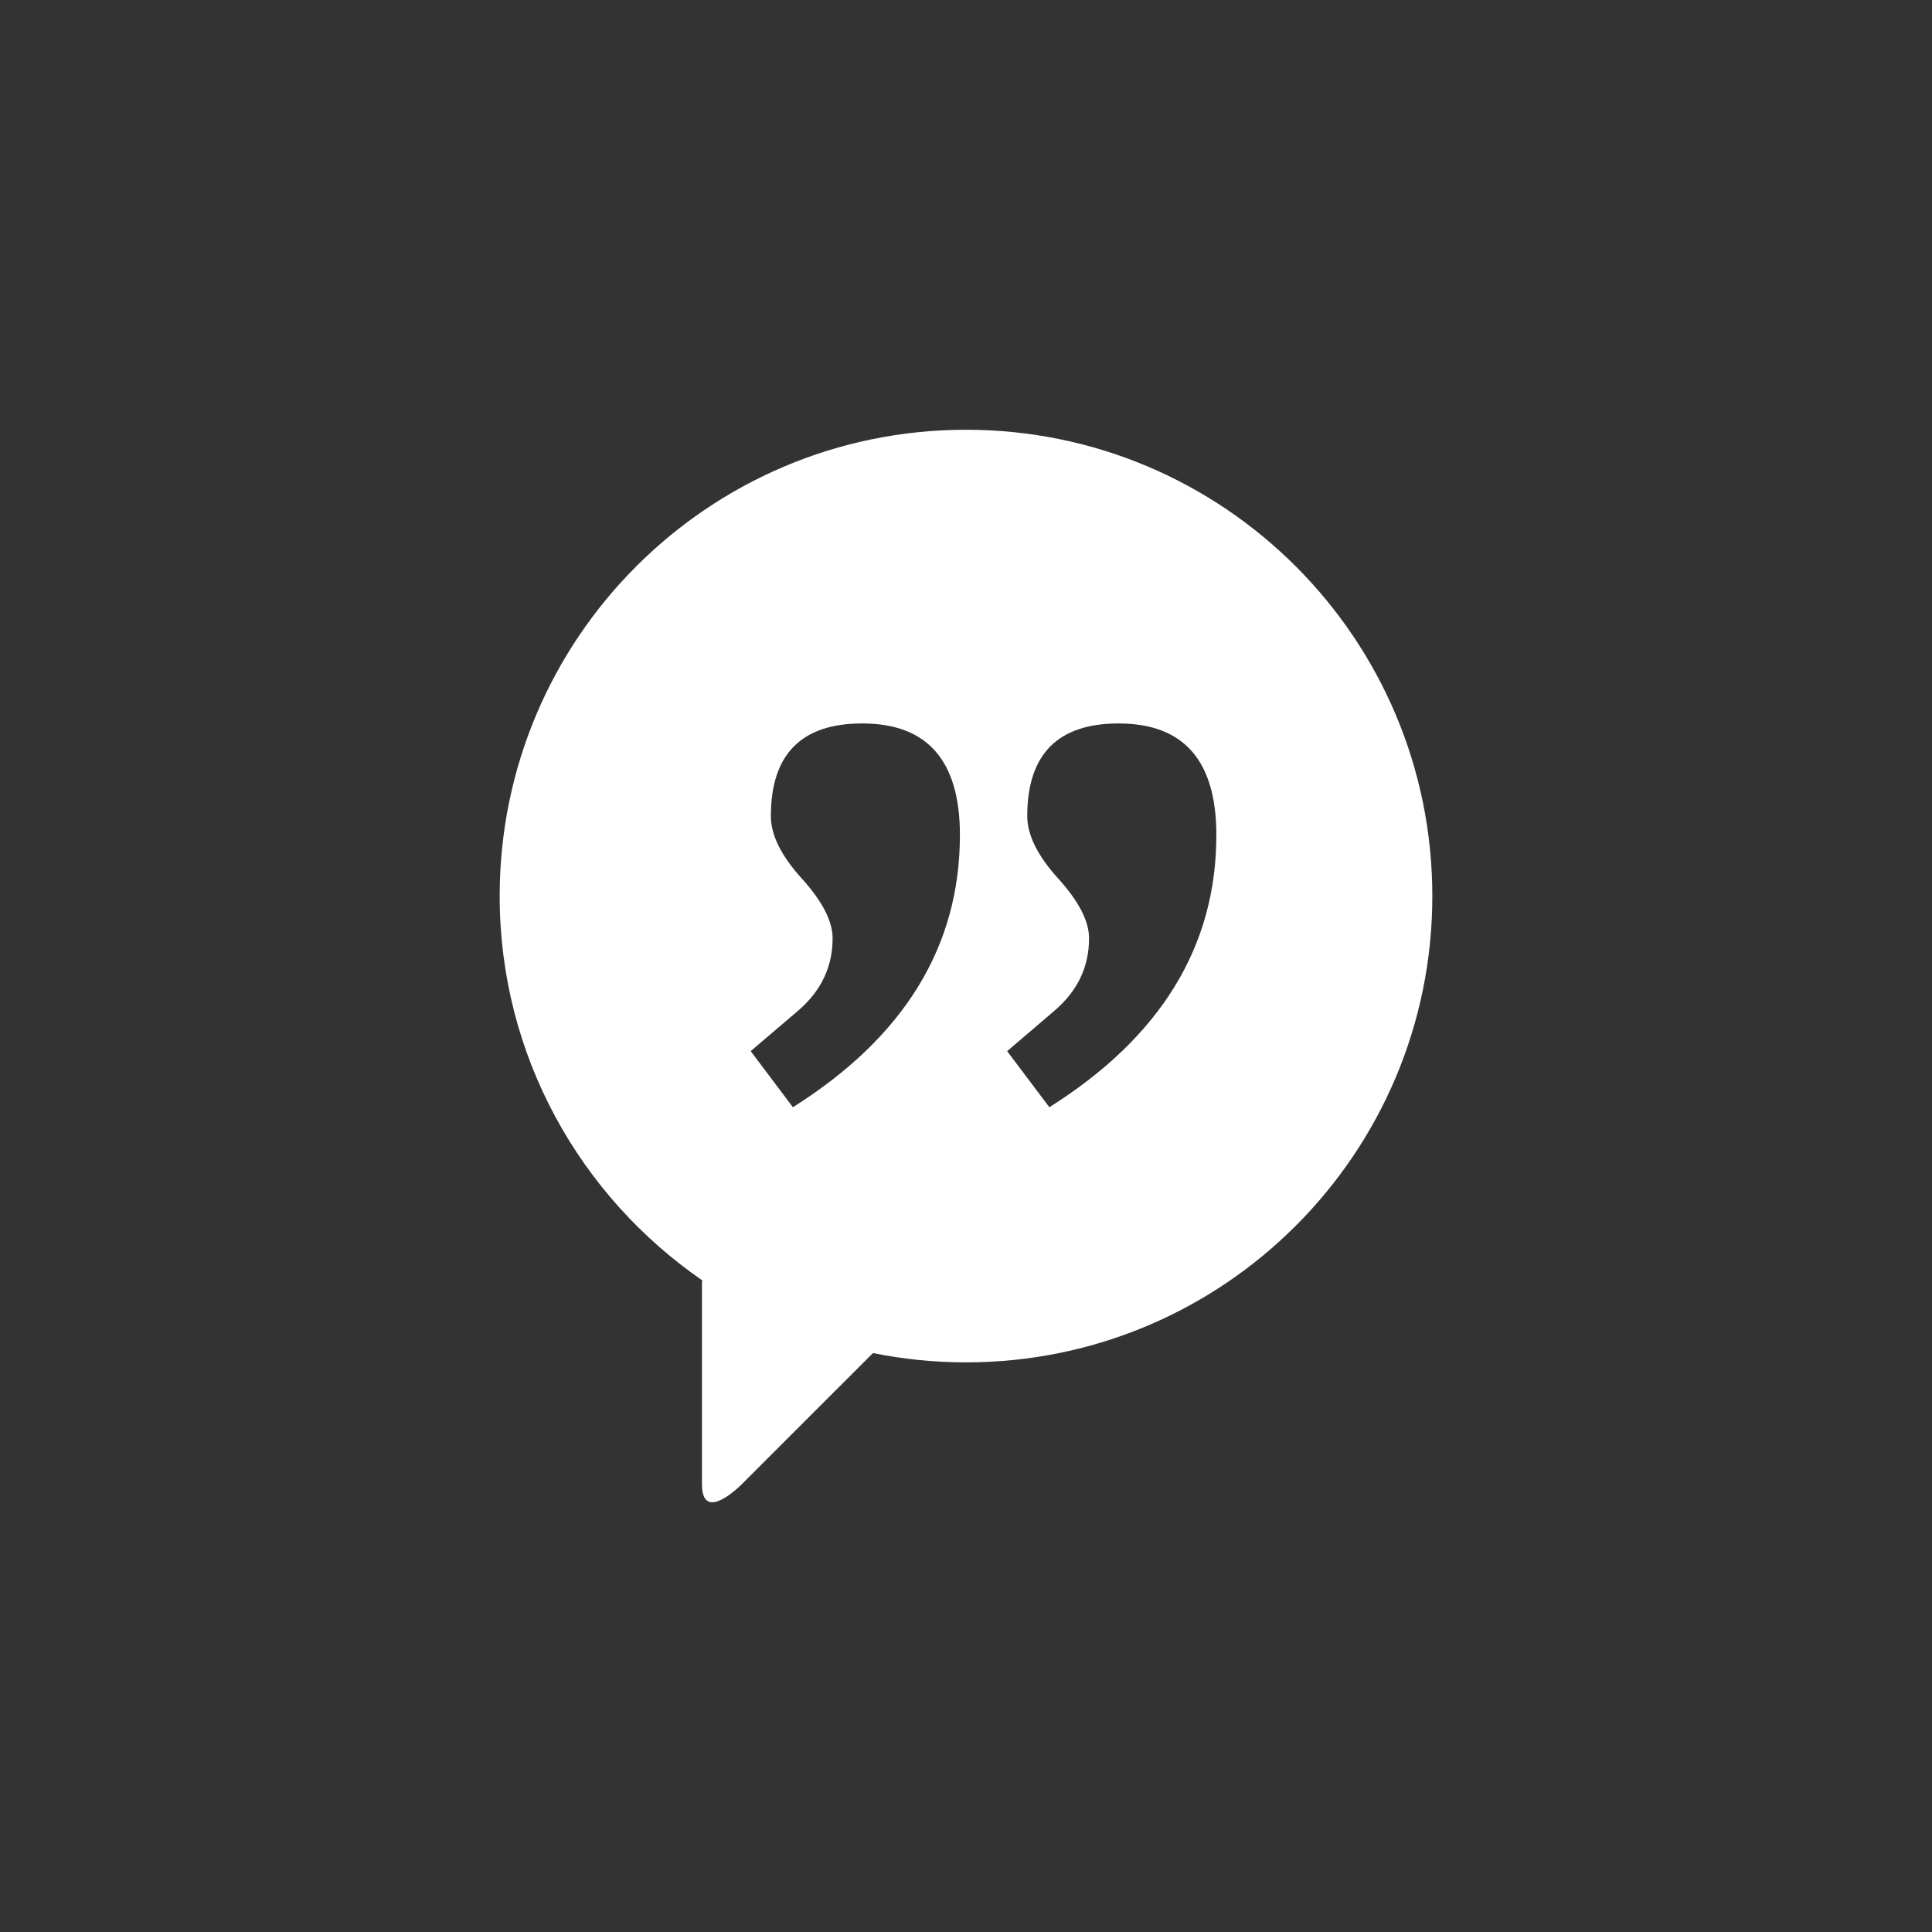<?xml version="1.0" encoding="utf-8"?>
<!-- Generator: Adobe Illustrator 15.0.0, SVG Export Plug-In . SVG Version: 6.00 Build 0)  -->
<!DOCTYPE svg PUBLIC "-//W3C//DTD SVG 1.1//EN" "http://www.w3.org/Graphics/SVG/1.1/DTD/svg11.dtd">
<svg version="1.1" id="Layer_1" xmlns="http://www.w3.org/2000/svg" xmlns:xlink="http://www.w3.org/1999/xlink" x="0px" y="0px"
	 width="100px" height="100px" viewBox="0 0 100 100" enable-background="new 0 0 100 100" xml:space="preserve">
<rect x="0" y="0" width="100" height="100" fill="#333333" stroke="none"/>
<path fill="#FFFFFF" d="M50,22.244c-13.331,0-24.137,10.806-24.137,24.137c0,8.262,4.176,15.552,10.506,19.904l-0.035,0.026v10.511
	c0,2.103,2.062,0,2.062,0l6.789-6.788c1.556,0.315,3.167,0.482,4.815,0.482c13.331,0,24.137-10.806,24.137-24.135
	C74.137,33.05,63.331,22.244,50,22.244z M41.041,57.31l-2.186-2.904l2.448-2.086c1.195-1.023,1.793-2.273,1.793-3.751
	c0-0.892-0.534-1.925-1.597-3.099c-1.067-1.175-1.599-2.252-1.599-3.229c0-3.197,1.577-4.796,4.729-4.796
	c3.37,0,5.056,1.924,5.056,5.772C49.686,48.981,46.805,53.678,41.041,57.31z M54.315,57.31l-2.186-2.902l2.446-2.09
	c1.197-1.021,1.794-2.272,1.794-3.749c0-0.892-0.534-1.925-1.599-3.099c-1.066-1.175-1.599-2.252-1.599-3.229
	c0-3.197,1.577-4.795,4.728-4.795c3.372,0,5.059,1.924,5.059,5.772C62.961,48.983,60.078,53.678,54.315,57.31z"/>
</svg>

